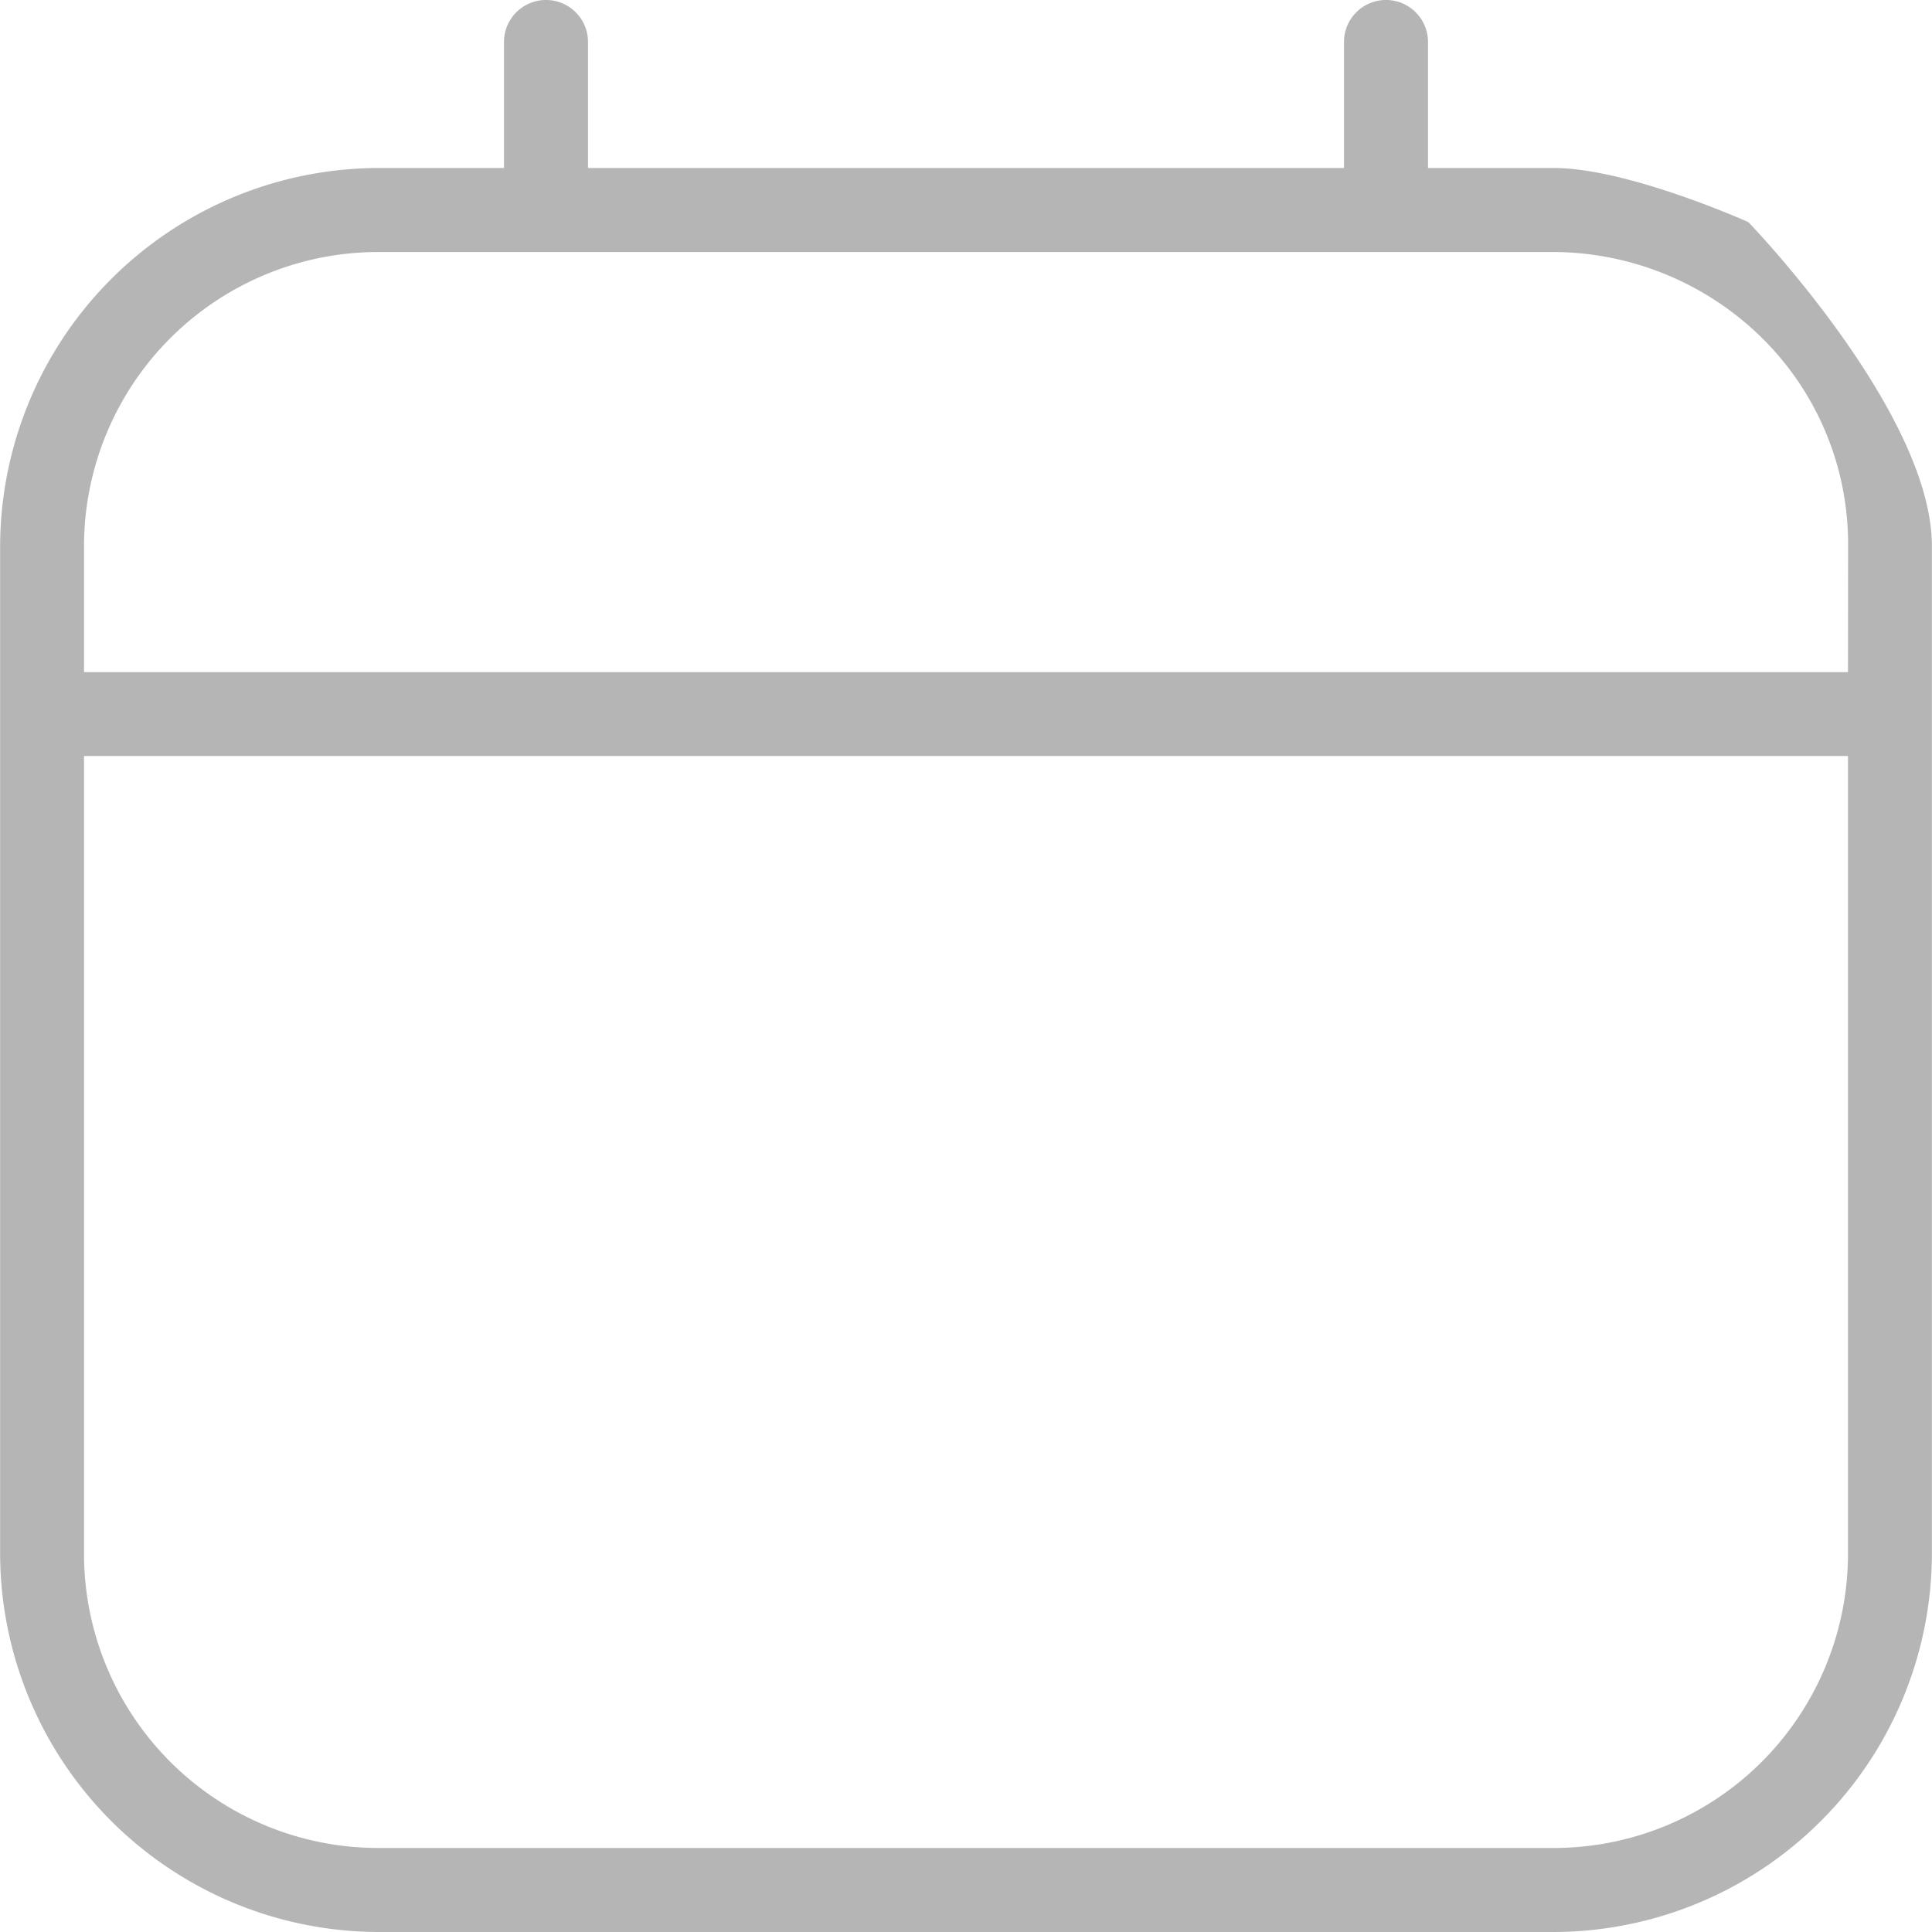 <svg xmlns="http://www.w3.org/2000/svg" width="68" height="68" viewBox="0 0 68 68">
  <path id="Tracé_7098" data-name="Tracé 7098" d="M85.259,10.413H80.824V5.978a1.478,1.478,0,0,0-2.957,0v4.435H51.259V5.978a1.478,1.478,0,1,0-2.957,0v4.435H43.867a13.347,13.347,0,0,0-13.3,13.3V59.2A13.346,13.346,0,0,0,43.87,72.5H85.259a13.338,13.338,0,0,0,13.3-13.307V23.717c0-4.718-6.46-11.4-6.46-11.4S87.868,10.416,85.259,10.413ZM95.606,59.2A10.359,10.359,0,0,1,85.259,69.543H43.867A10.361,10.361,0,0,1,33.52,59.2V31.109H95.606Zm0-31.043H33.52V23.717A10.361,10.361,0,0,1,43.867,13.37H85.259A10.507,10.507,0,0,1,91.7,15.621a10.191,10.191,0,0,1,3.91,8.1Z" transform="translate(-30.563 -4.5)" fill="#b5b5b5"/>
</svg>
